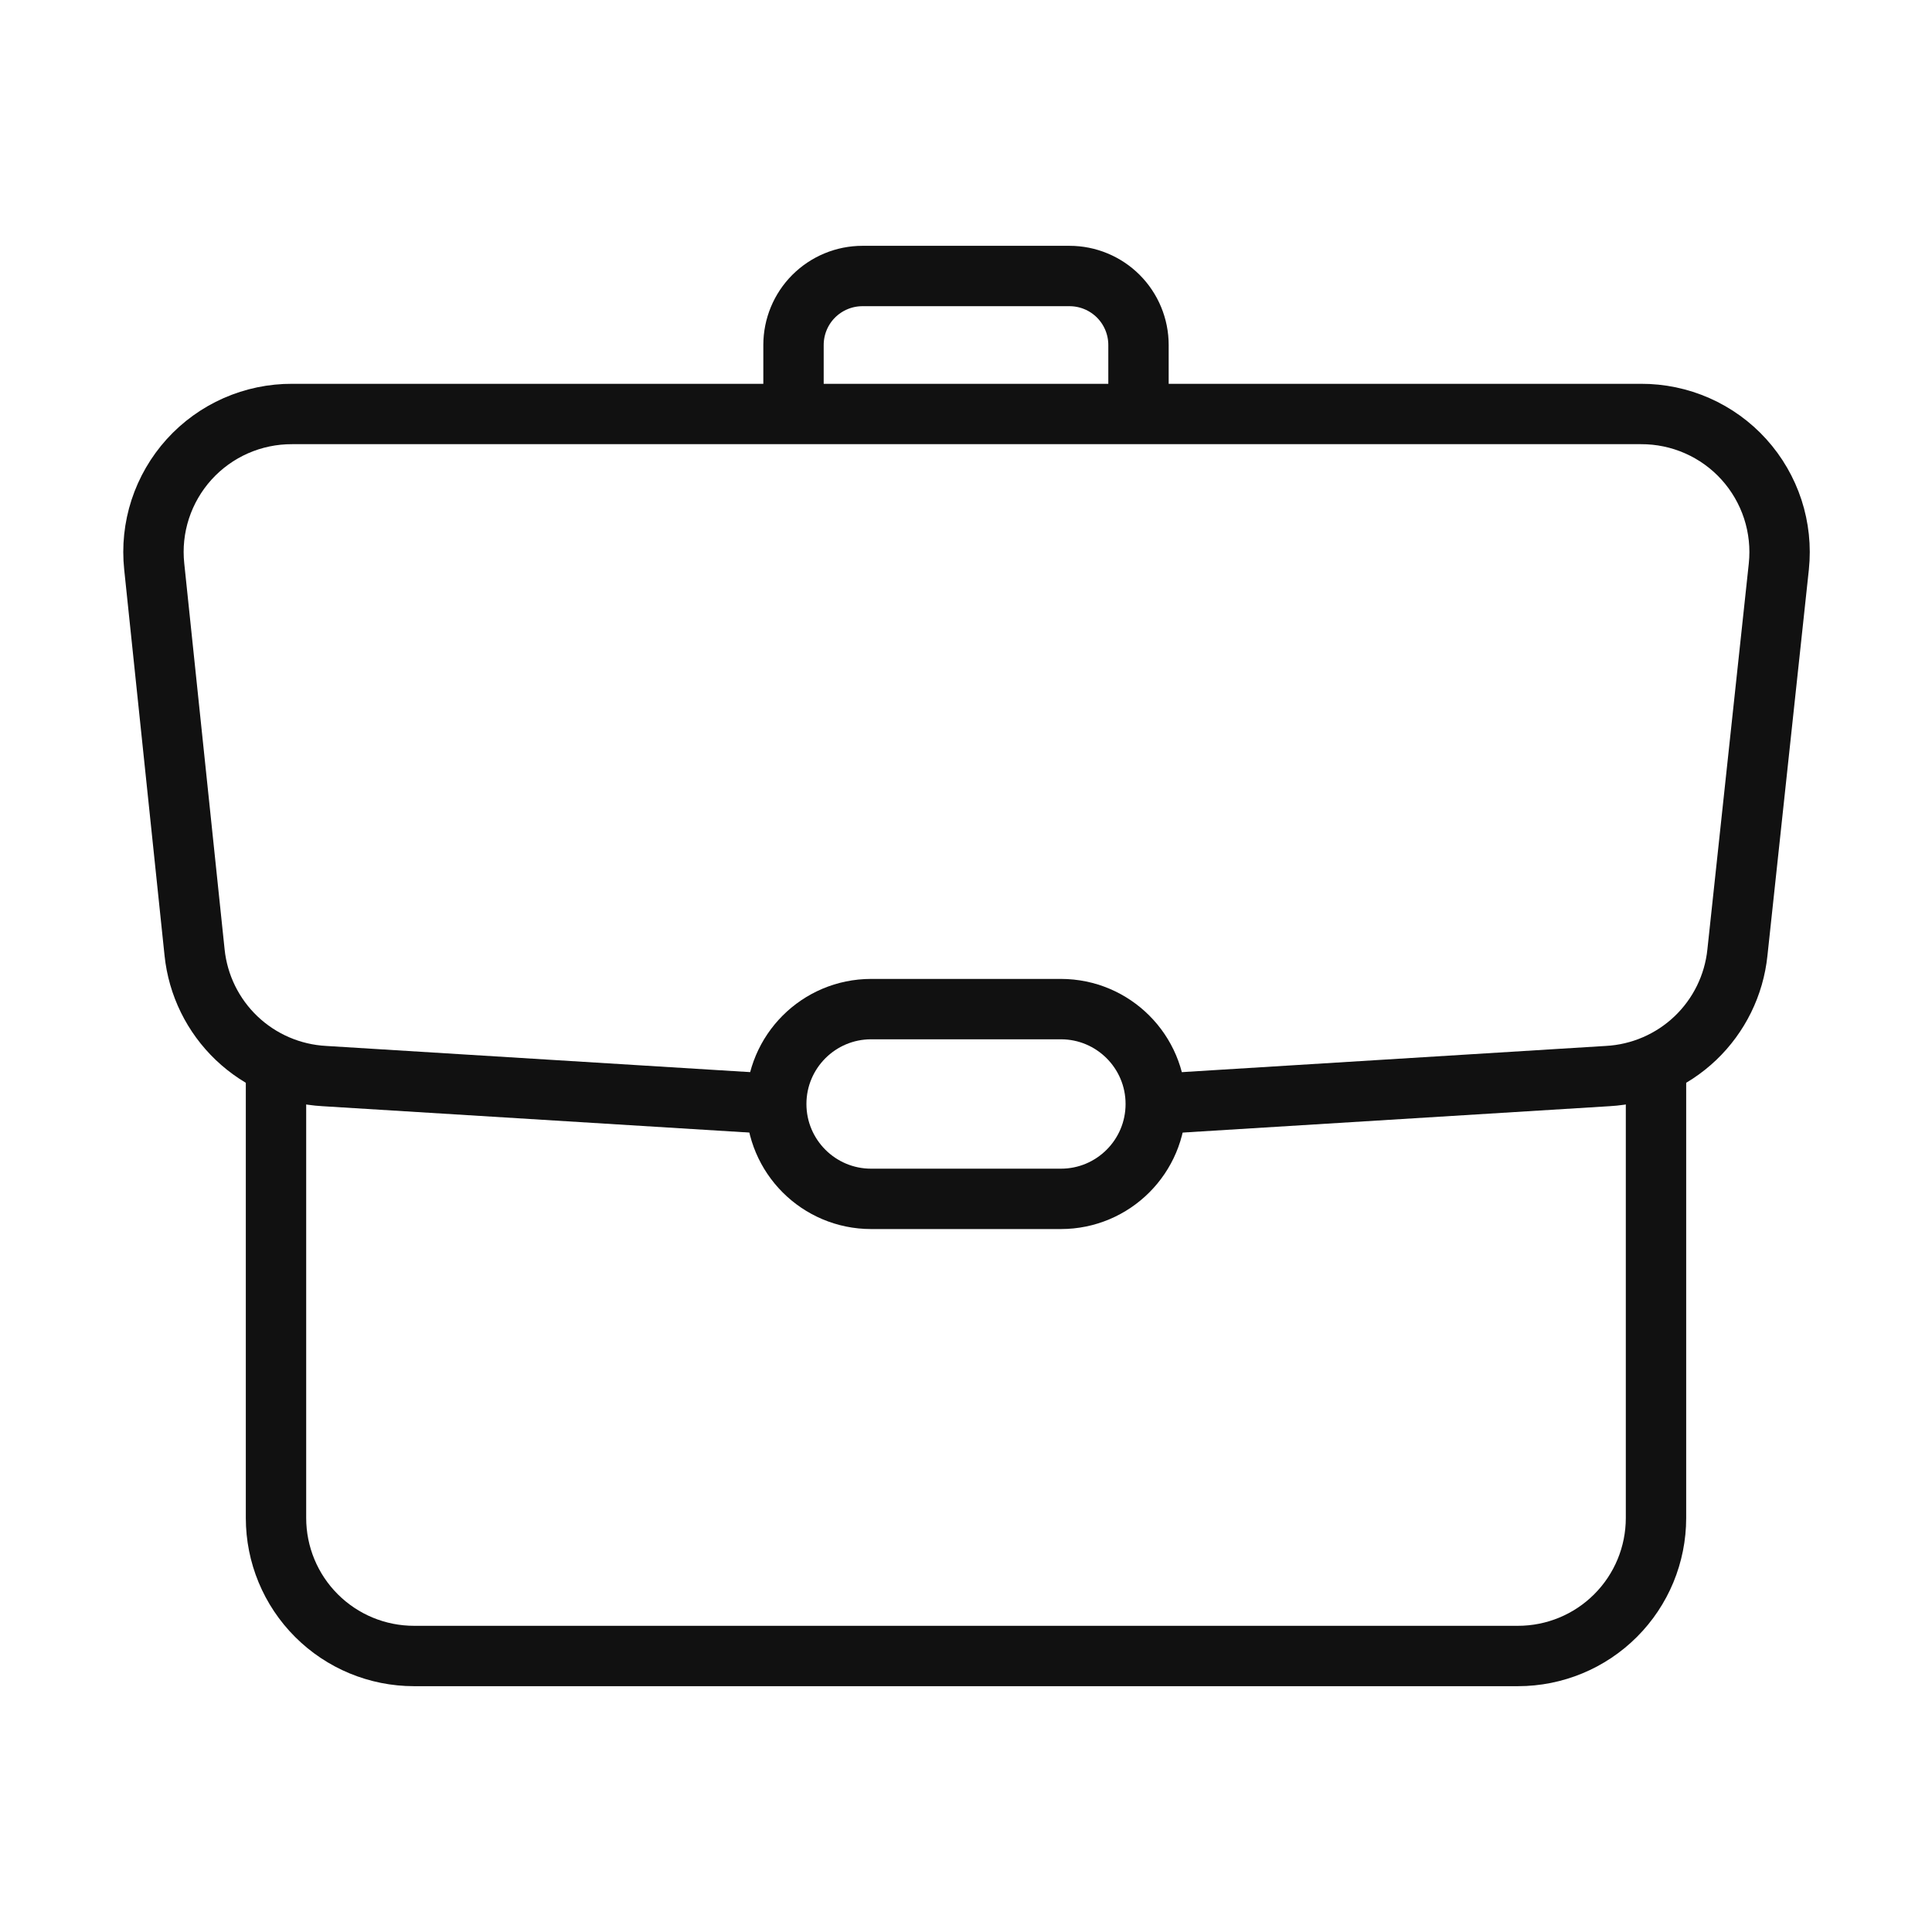 <svg width="64" height="64" viewBox="0 0 64 64" fill="none" xmlns="http://www.w3.org/2000/svg">
<path d="M25.714 36.571L10.743 35.646C9.657 35.586 8.628 35.142 7.84 34.392C7.053 33.642 6.558 32.636 6.446 31.554L5.109 18.766C5.041 18.126 5.109 17.48 5.308 16.869C5.508 16.257 5.834 15.695 6.265 15.218C6.697 14.741 7.224 14.361 7.812 14.102C8.401 13.843 9.037 13.711 9.68 13.714H54.354C54.997 13.711 55.634 13.843 56.222 14.102C56.81 14.361 57.338 14.741 57.769 15.218C58.2 15.695 58.526 16.257 58.726 16.869C58.925 17.48 58.993 18.126 58.926 18.766L57.554 31.554C57.442 32.636 56.947 33.642 56.16 34.392C55.372 35.142 54.343 35.586 53.257 35.646L38.286 36.571" stroke="#111111" stroke-width="2"/>
<path d="M54.857 35.337V50.286C54.857 51.498 54.376 52.661 53.518 53.518C52.661 54.376 51.498 54.857 50.286 54.857H13.714C12.502 54.857 11.339 54.376 10.482 53.518C9.624 52.661 9.143 51.498 9.143 50.286V35.257" stroke="#111111" stroke-width="2"/>
<path d="M26.286 13.714V11.428C26.286 10.822 26.526 10.241 26.955 9.812C27.384 9.384 27.965 9.143 28.571 9.143H35.428C36.035 9.143 36.616 9.384 37.045 9.812C37.473 10.241 37.714 10.822 37.714 11.428V13.714" stroke="#111111" stroke-width="2"/>
<path d="M35.143 33.428H28.857C27.122 33.428 25.714 34.836 25.714 36.571C25.714 38.307 27.122 39.714 28.857 39.714H35.143C36.879 39.714 38.286 38.307 38.286 36.571C38.286 34.836 36.879 33.428 35.143 33.428Z" stroke="#111111" stroke-width="2"/>
</svg>
